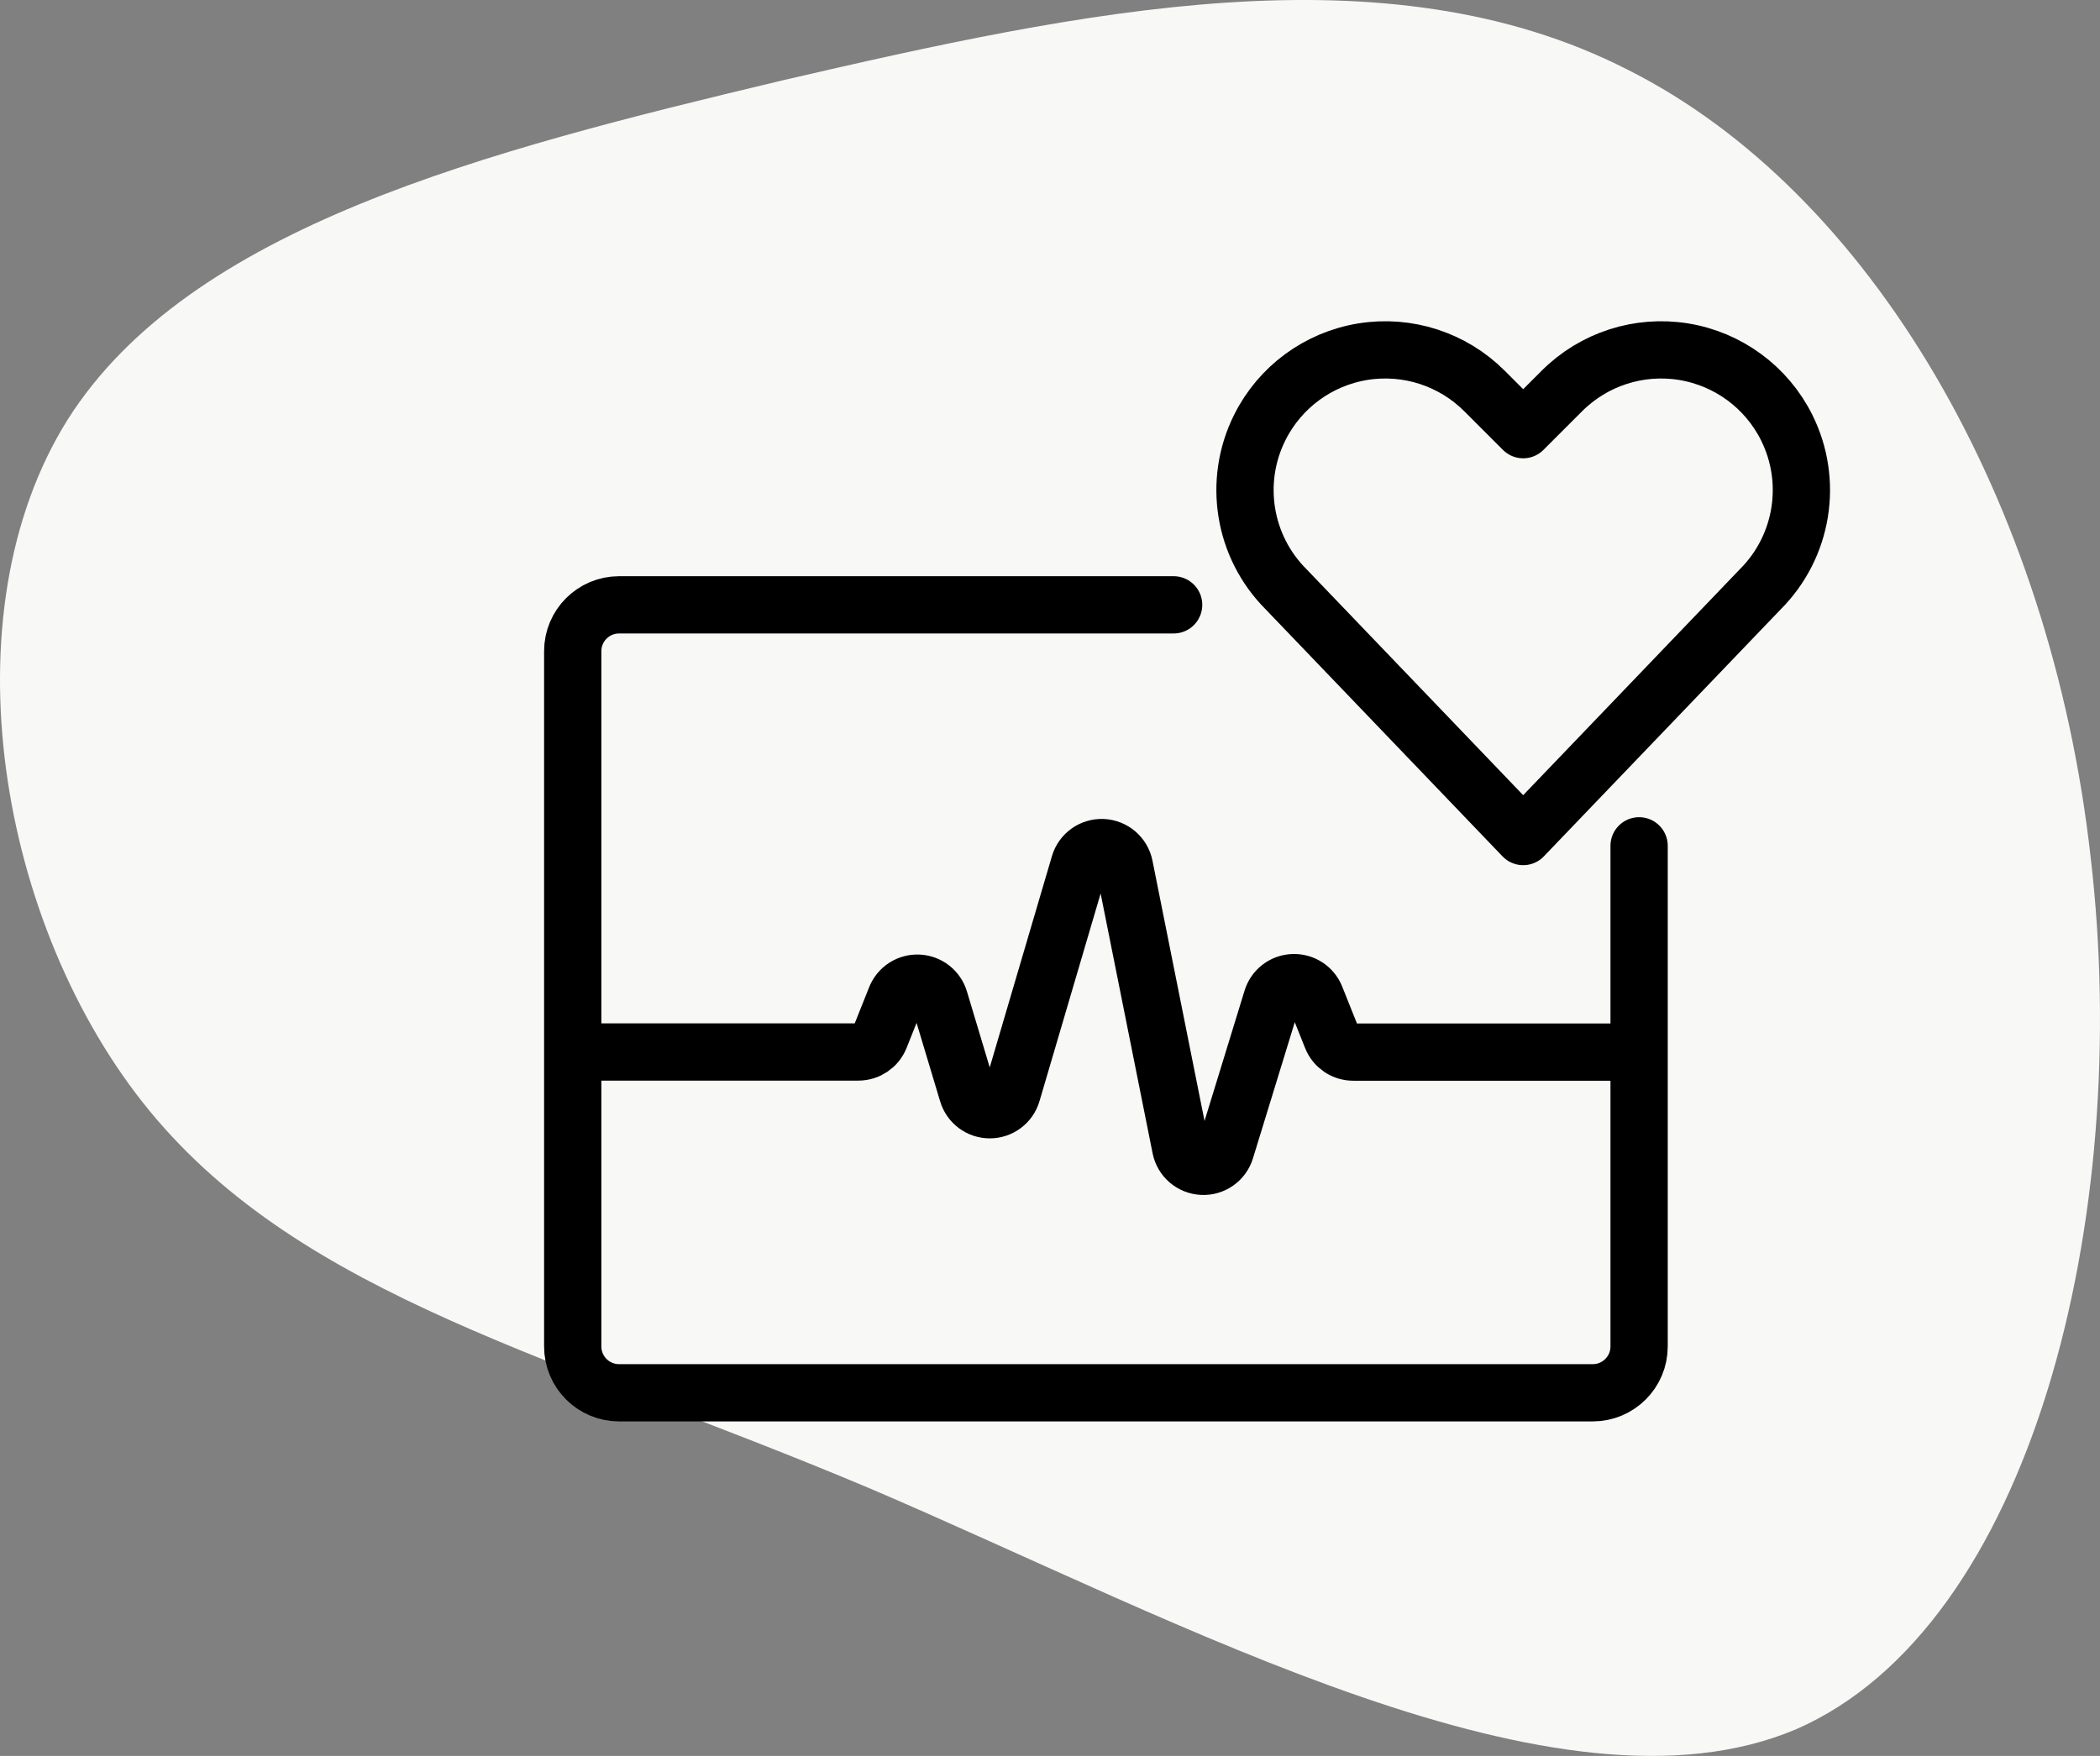 <svg width="55" height="46" viewBox="0 0 55 46" fill="none" xmlns="http://www.w3.org/2000/svg">
<rect x="0" y="0" width="55" height="46" fill="#808080" stroke="none"/>
<path d="M47.037 45.303C40.807 47.938 30.993 42.503 22.778 38.99C14.563 35.531 7.947 33.994 3.922 29.108C-0.047 24.278 -1.426 16.098 1.772 10.993C4.97 5.942 12.689 3.966 20.518 2.1C28.347 0.288 36.286 -1.414 42.627 1.825C48.967 5.009 53.709 13.079 54.756 22.466C55.859 31.908 53.212 42.613 47.037 45.303Z" fill="#F8F9F7"/>
<path d="M42.929 23.373V22.158V35.273C42.929 35.944 42.385 36.487 41.714 36.487H16.214C15.544 36.487 15 35.944 15 35.273V17.059C15 16.388 15.544 15.845 16.214 15.845H30.738M15 27.559H22.481C22.73 27.559 22.953 27.408 23.046 27.178L23.461 26.137C23.557 25.897 23.794 25.745 24.052 25.756C24.31 25.768 24.532 25.941 24.606 26.188L25.341 28.637C25.417 28.895 25.654 29.072 25.923 29.072C26.192 29.072 26.429 28.895 26.505 28.637L28.27 22.64C28.349 22.372 28.6 22.192 28.879 22.204C29.158 22.217 29.393 22.418 29.448 22.692L30.923 30.068C30.978 30.34 31.21 30.54 31.488 30.554C31.765 30.569 32.017 30.392 32.098 30.127L33.313 26.17C33.388 25.924 33.611 25.752 33.868 25.742C34.125 25.731 34.361 25.884 34.456 26.122L34.879 27.181C34.971 27.412 35.195 27.563 35.444 27.562H42.929M39.893 21.915L33.683 15.437C32.565 14.319 32.288 12.611 32.995 11.197C33.523 10.14 34.527 9.403 35.693 9.213C36.859 9.024 38.044 9.407 38.879 10.242L39.893 11.256L40.907 10.242C41.742 9.407 42.928 9.024 44.094 9.213C45.26 9.403 46.263 10.14 46.792 11.197C47.499 12.611 47.221 14.319 46.103 15.437L39.893 21.915Z" stroke="black" stroke-width="1.5" stroke-linecap="round" stroke-linejoin="round"/>
</svg>
